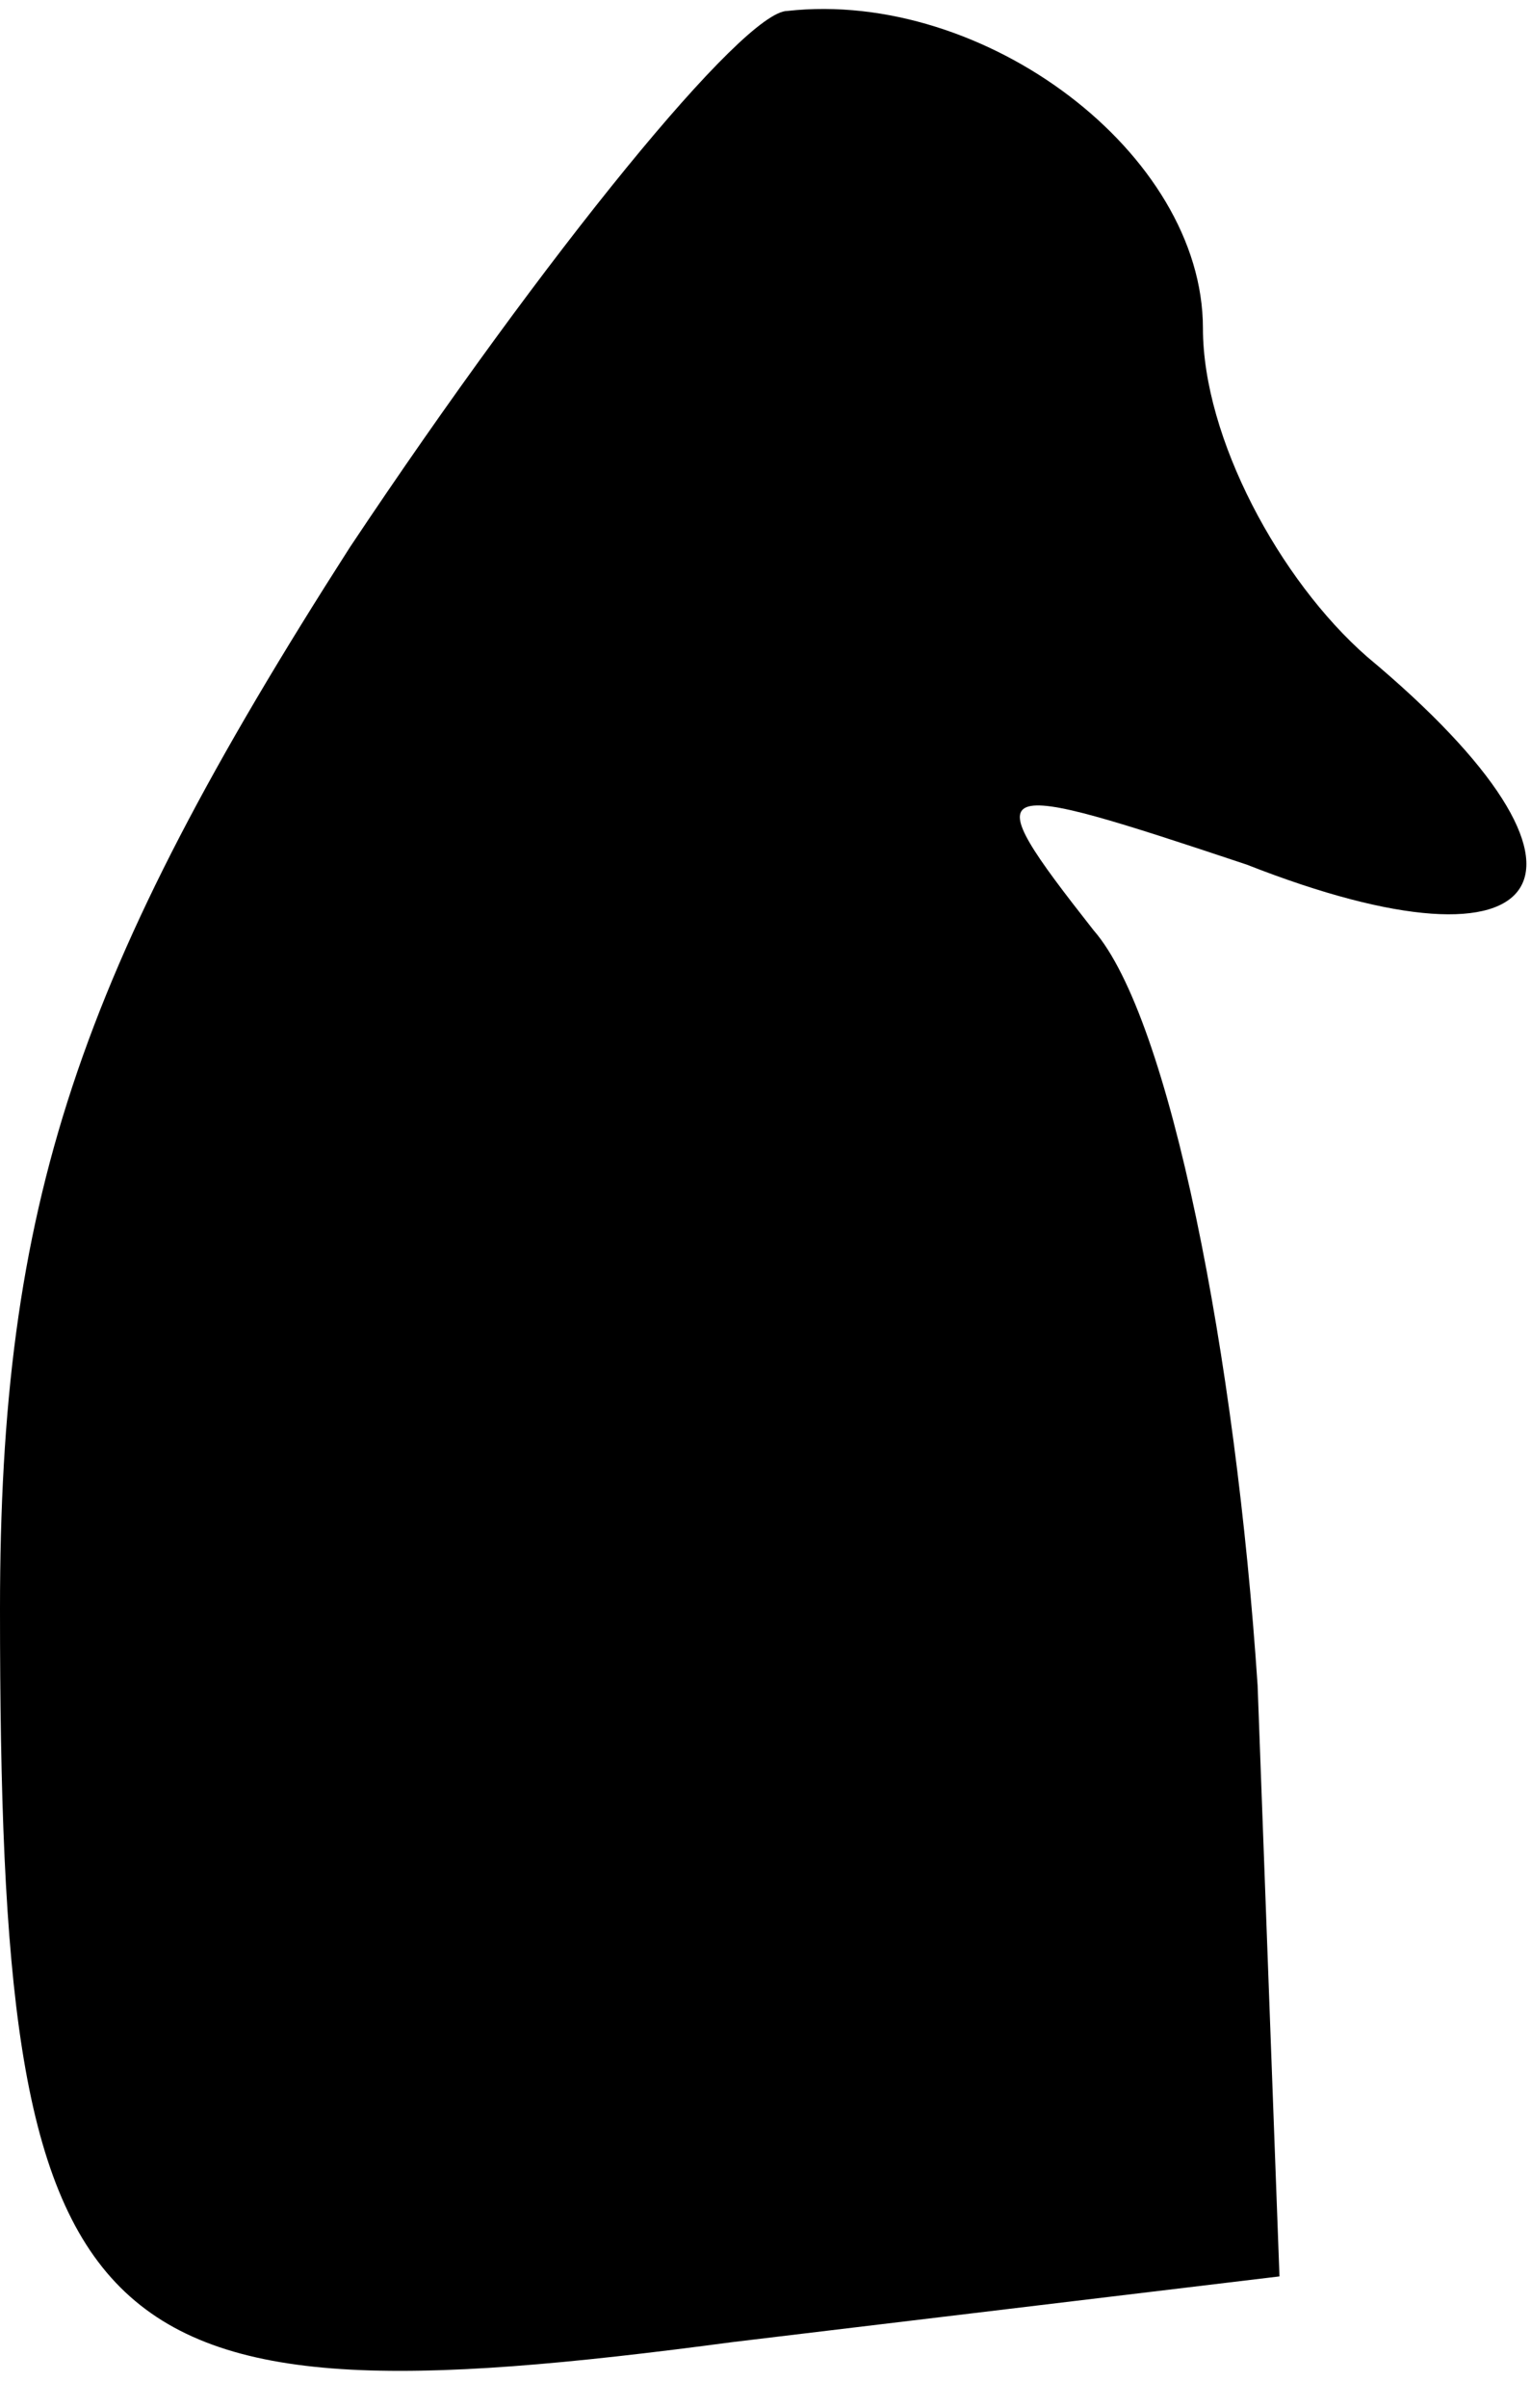 <?xml version="1.0" standalone="no"?>
<!DOCTYPE svg PUBLIC "-//W3C//DTD SVG 20010904//EN"
 "http://www.w3.org/TR/2001/REC-SVG-20010904/DTD/svg10.dtd">
<svg version="1.0" xmlns="http://www.w3.org/2000/svg"
 width="14pt" height="22pt" viewBox="0 0 14 22"
 preserveAspectRatio="xMidYMid meet">
<g transform="translate(0,22) scale(0.1,-0.1)"
fill="#000000" stroke="none">
<path fill="#000000" stroke="none" d="M32 170 c-25 -39 -32 -60 -32 -97 0
-68 7 -75 67 -67 l50 6 -2 54 c-2 30 -8 61 -15 69 -11 14 -10 14 14 6 28 -11
35 -1 11 19 -8 7 -15 20 -15 30 0 16 -20 31 -38 29 -4 0 -22 -22 -40 -49z"/>
</g>
</svg>
